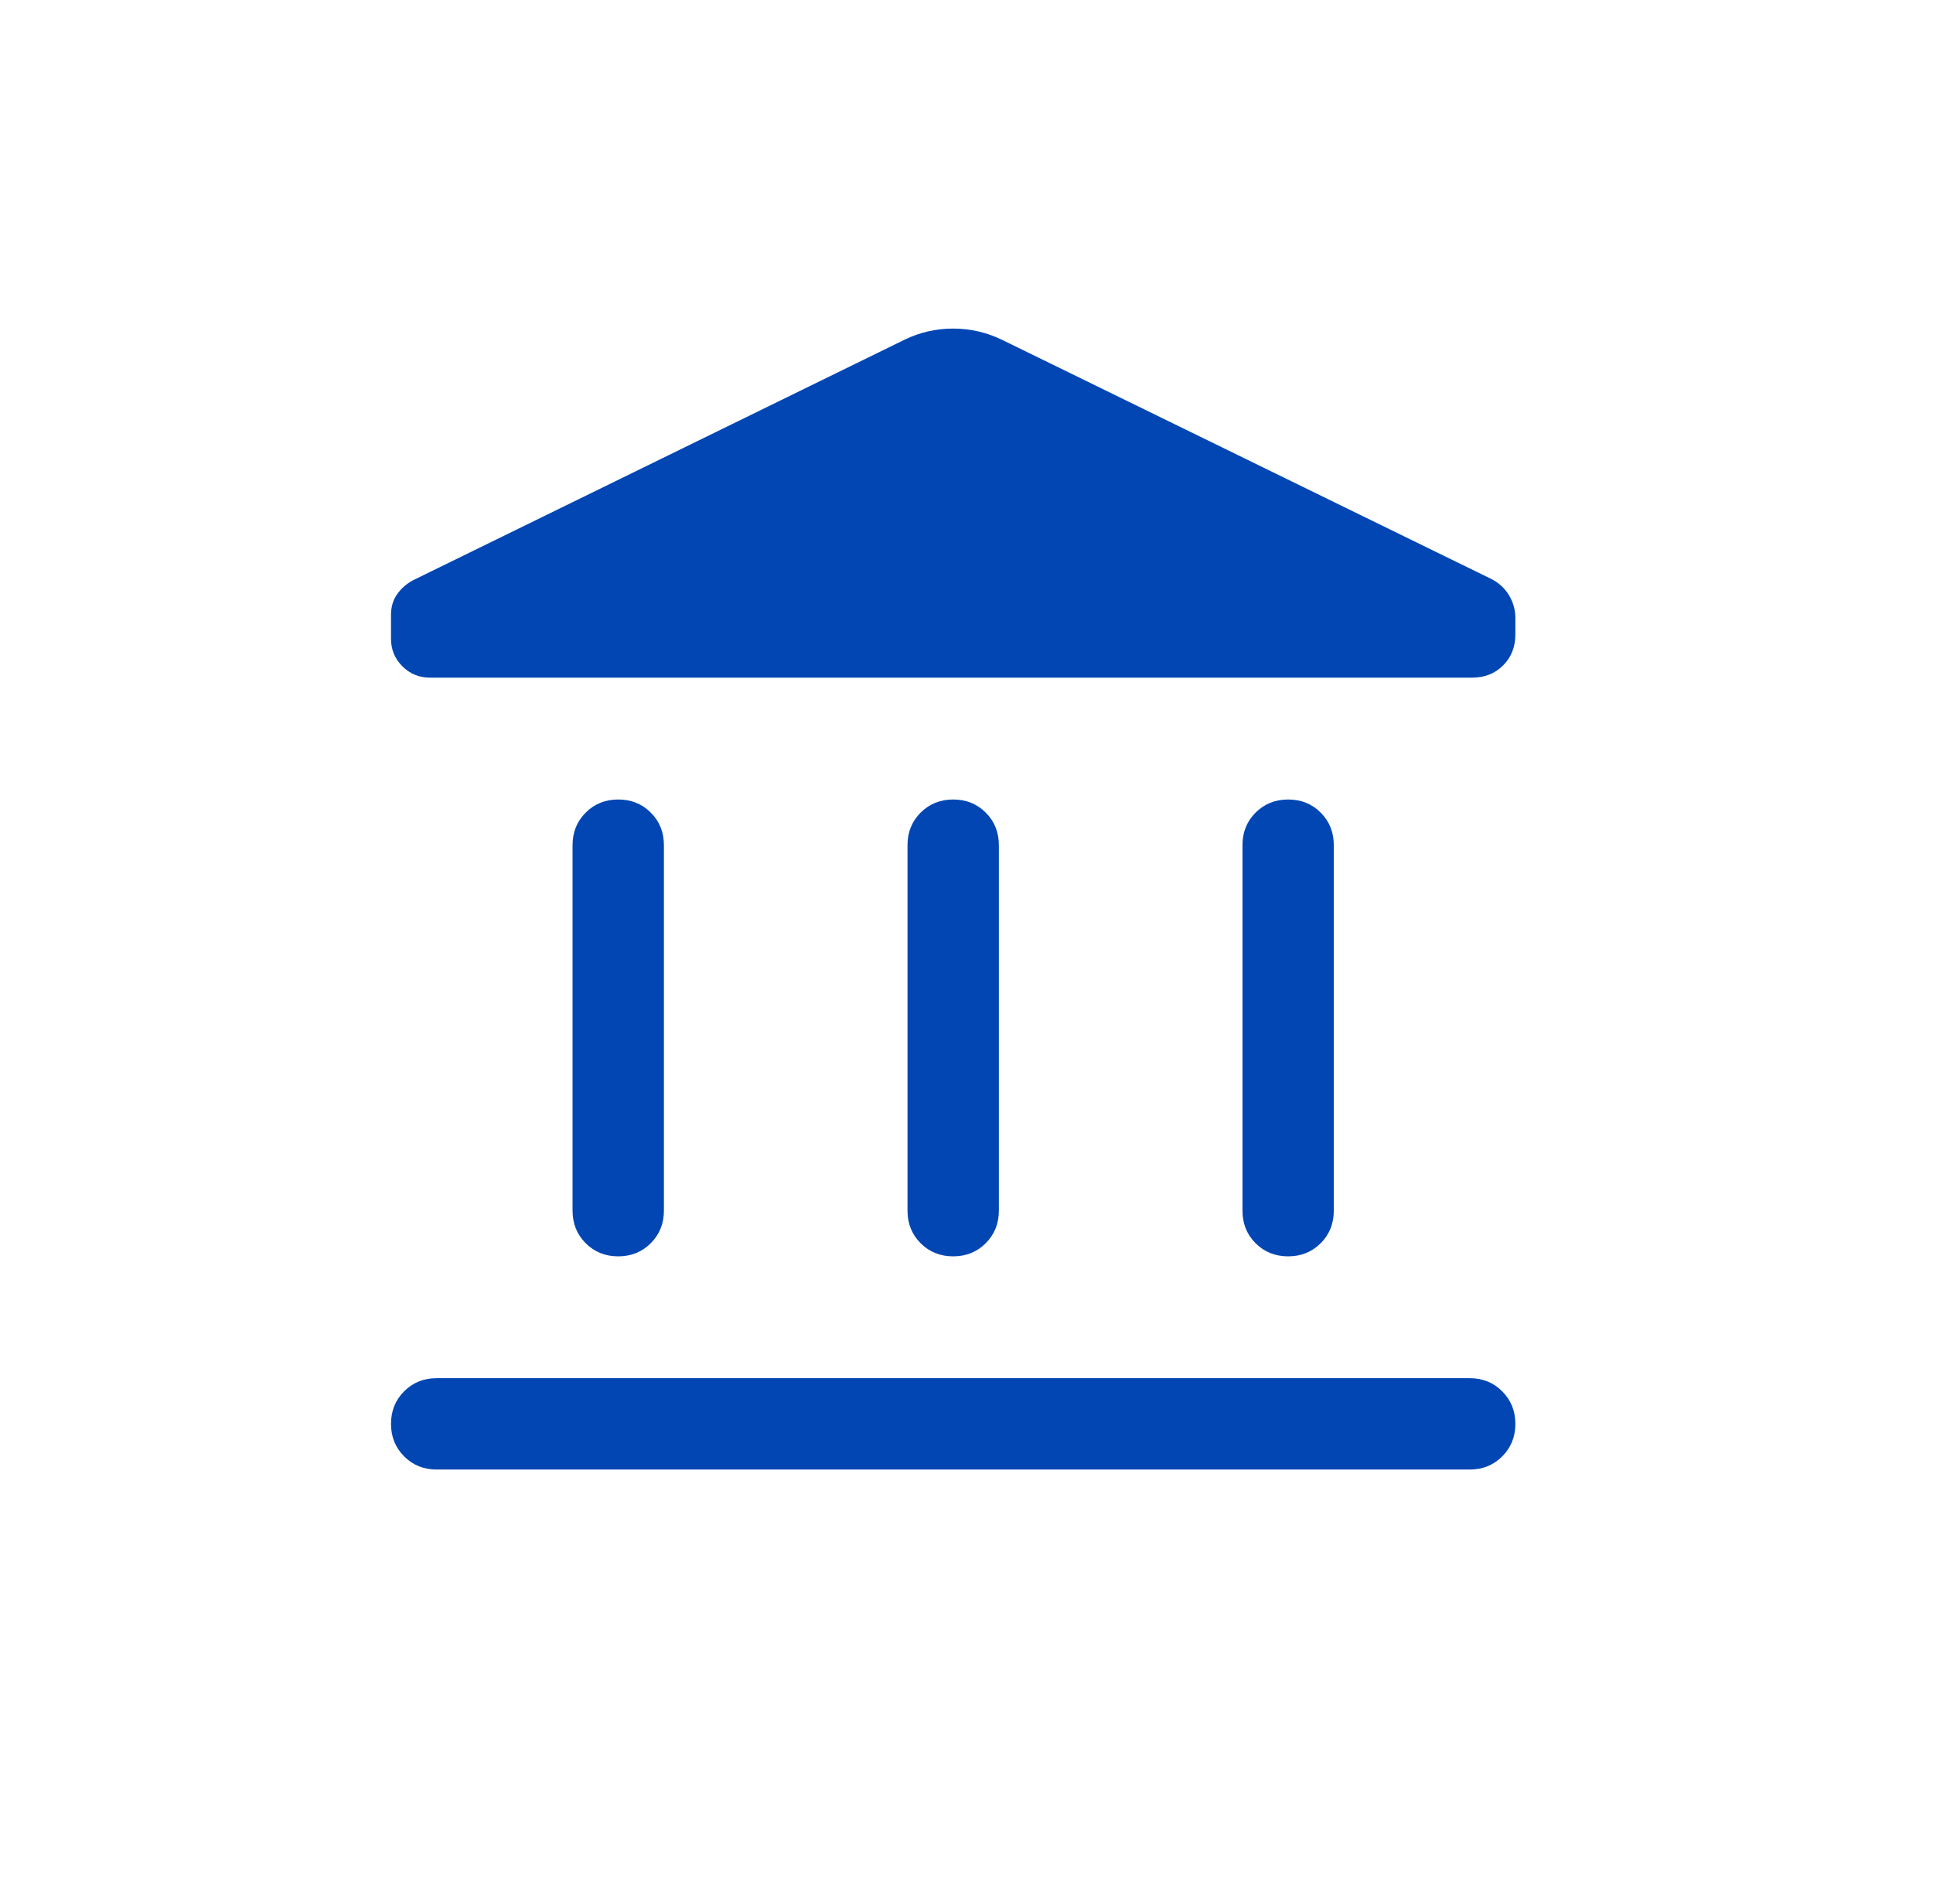 <svg width="65" height="64" viewBox="0 0 65 64" fill="none" xmlns="http://www.w3.org/2000/svg">
<rect width="64" height="64" rx="8" transform="matrix(-1 0 0 1 64.047 0)" fill=""/>
<mask id="mask0_2442_120" style="mask-type:alpha" maskUnits="userSpaceOnUse" x="7" y="7" width="50" height="50">
<rect x="7.477" y="7.424" width="49.15" height="49.15" fill="#D9D9D9"/>
</mask>
<g mask="url(#mask0_2442_120)">
<path d="M19.253 40.702V28.415C19.253 27.979 19.4 27.614 19.695 27.32C19.989 27.026 20.354 26.879 20.789 26.879C21.225 26.879 21.59 27.026 21.884 27.32C22.178 27.614 22.325 27.979 22.325 28.415V40.702C22.325 41.137 22.177 41.502 21.883 41.797C21.588 42.091 21.223 42.238 20.788 42.238C20.353 42.238 19.988 42.091 19.694 41.797C19.4 41.502 19.253 41.137 19.253 40.702ZM30.516 40.702V28.415C30.516 27.979 30.663 27.614 30.958 27.32C31.253 27.026 31.617 26.879 32.053 26.879C32.488 26.879 32.853 27.026 33.147 27.32C33.441 27.614 33.588 27.979 33.588 28.415V40.702C33.588 41.137 33.441 41.502 33.146 41.797C32.852 42.091 32.487 42.238 32.052 42.238C31.616 42.238 31.251 42.091 30.957 41.797C30.663 41.502 30.516 41.137 30.516 40.702ZM14.684 49.406C14.249 49.406 13.884 49.258 13.59 48.964C13.296 48.669 13.148 48.304 13.148 47.869C13.148 47.434 13.296 47.069 13.59 46.775C13.884 46.481 14.249 46.334 14.684 46.334H49.42C49.855 46.334 50.22 46.481 50.514 46.776C50.808 47.07 50.956 47.435 50.956 47.87C50.956 48.306 50.808 48.67 50.514 48.964C50.22 49.258 49.855 49.406 49.42 49.406H14.684ZM41.78 40.702V28.415C41.78 27.979 41.927 27.614 42.221 27.32C42.516 27.026 42.881 26.879 43.316 26.879C43.752 26.879 44.116 27.026 44.41 27.32C44.704 27.614 44.851 27.979 44.851 28.415V40.702C44.851 41.137 44.704 41.502 44.41 41.797C44.115 42.091 43.75 42.238 43.315 42.238C42.88 42.238 42.515 42.091 42.22 41.797C41.926 41.502 41.78 41.137 41.78 40.702ZM49.499 22.783H14.46C14.096 22.783 13.786 22.656 13.531 22.401C13.276 22.147 13.148 21.838 13.148 21.474V20.674C13.148 20.407 13.215 20.178 13.349 19.984C13.482 19.792 13.659 19.635 13.877 19.514L30.425 11.417C30.937 11.17 31.478 11.047 32.05 11.047C32.621 11.047 33.164 11.17 33.679 11.417L50.144 19.463C50.402 19.594 50.601 19.778 50.743 20.014C50.885 20.251 50.956 20.505 50.956 20.776V21.331C50.956 21.75 50.819 22.097 50.544 22.371C50.27 22.646 49.921 22.783 49.499 22.783Z" fill="#0146B3"/>
</g>
</svg>
